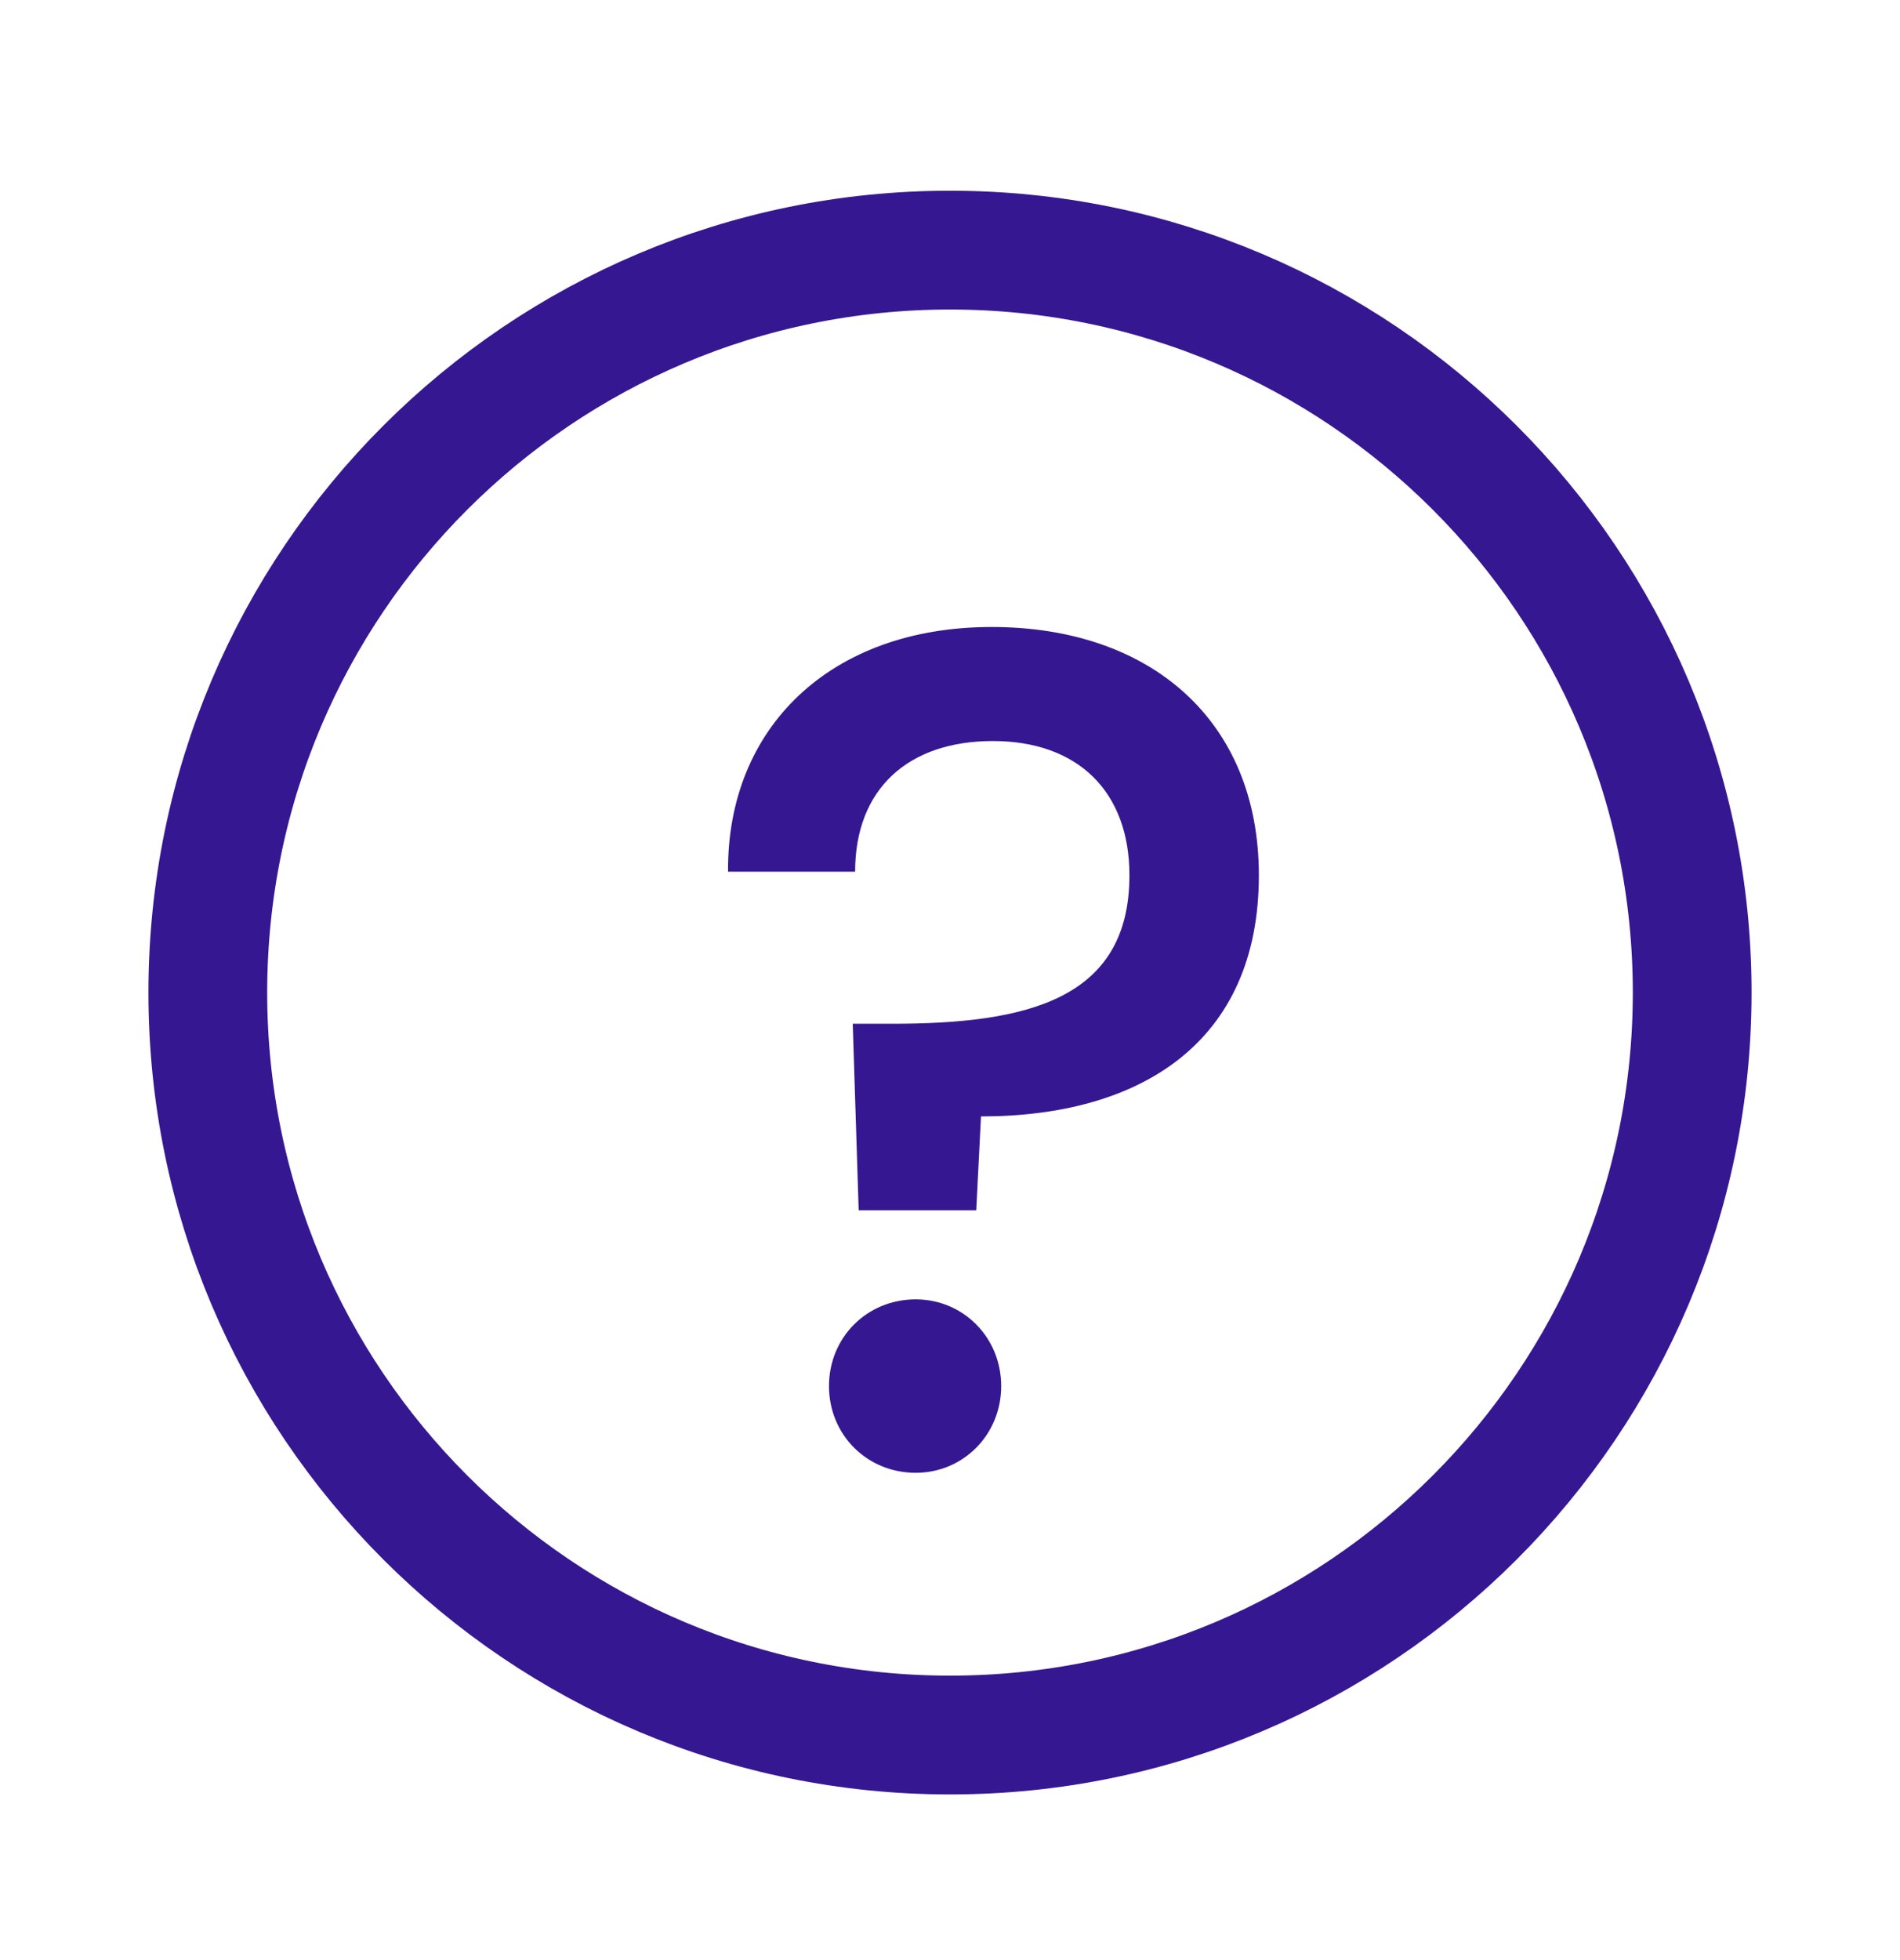 <svg width="32" height="33" viewBox="0 0 32 33" fill="none" xmlns="http://www.w3.org/2000/svg">
<path d="M16 29.211C22.9 29.211 28.5 23.611 28.5 16.711C28.5 9.811 22.9 4.211 16 4.211C9.1 4.211 3.5 9.811 3.5 16.711C3.5 23.611 9.1 29.211 16 29.211Z" stroke="#351791" stroke-width="2" stroke-miterlimit="10" stroke-linecap="round" stroke-linejoin="round"/>
<path d="M12.262 14.676H14.402C14.402 13.276 15.302 12.476 16.722 12.476C18.162 12.476 19.022 13.336 19.022 14.736C19.022 16.836 17.282 17.236 15.022 17.236H14.362L14.462 20.376H16.442L16.522 18.796C19.202 18.796 21.202 17.556 21.202 14.736C21.202 12.136 19.382 10.556 16.702 10.556C13.982 10.556 12.242 12.256 12.262 14.676ZM16.862 23.336C16.862 22.516 16.222 21.876 15.422 21.876C14.602 21.876 13.962 22.516 13.962 23.336C13.962 24.156 14.602 24.796 15.422 24.796C16.222 24.796 16.862 24.156 16.862 23.336Z" fill="#351791"/>
</svg>
